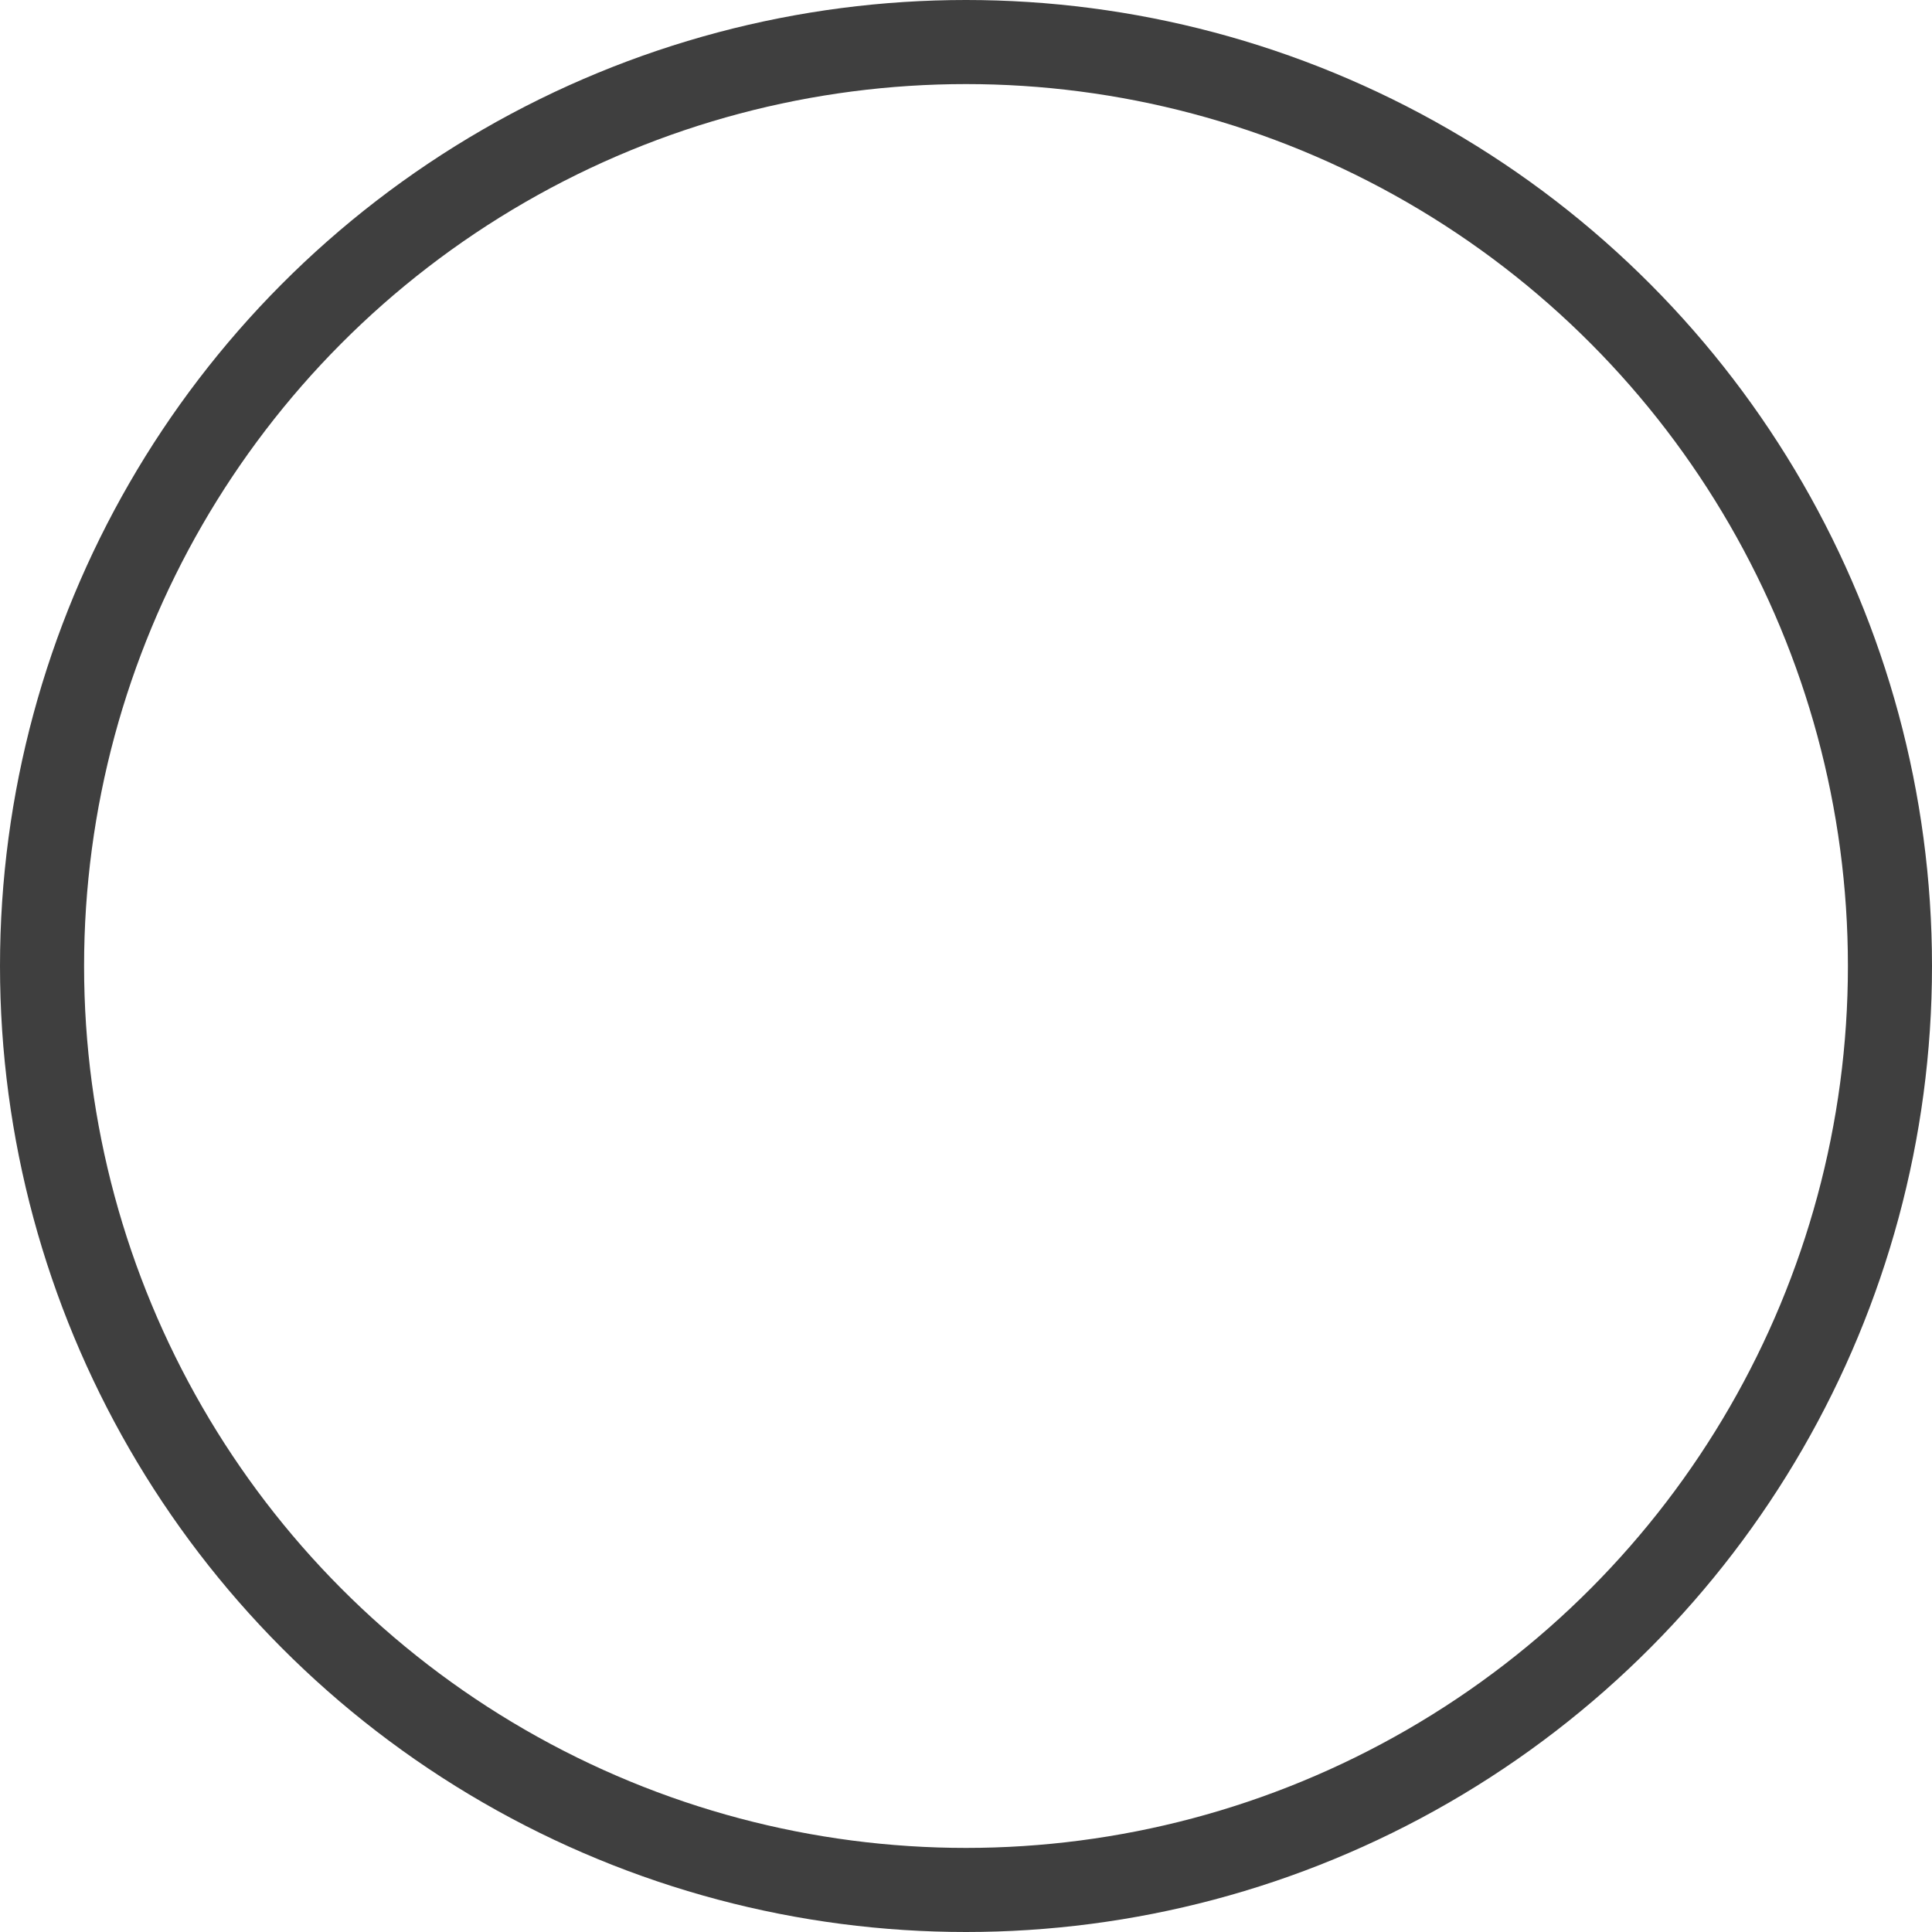 <svg xmlns="http://www.w3.org/2000/svg" viewBox="0 0 321.68 321.68"><defs><style>.cls-1{fill:none;stroke:#3f3f3f;stroke-linecap:round;stroke-linejoin:round;stroke-width:14px;}</style></defs><title>资源 59</title><g id="图层_2" data-name="图层 2"><g id="图层_1-2" data-name="图层 1"><circle class="cls-1" cx="160.84" cy="160.84" r="153.84"/></g></g></svg>